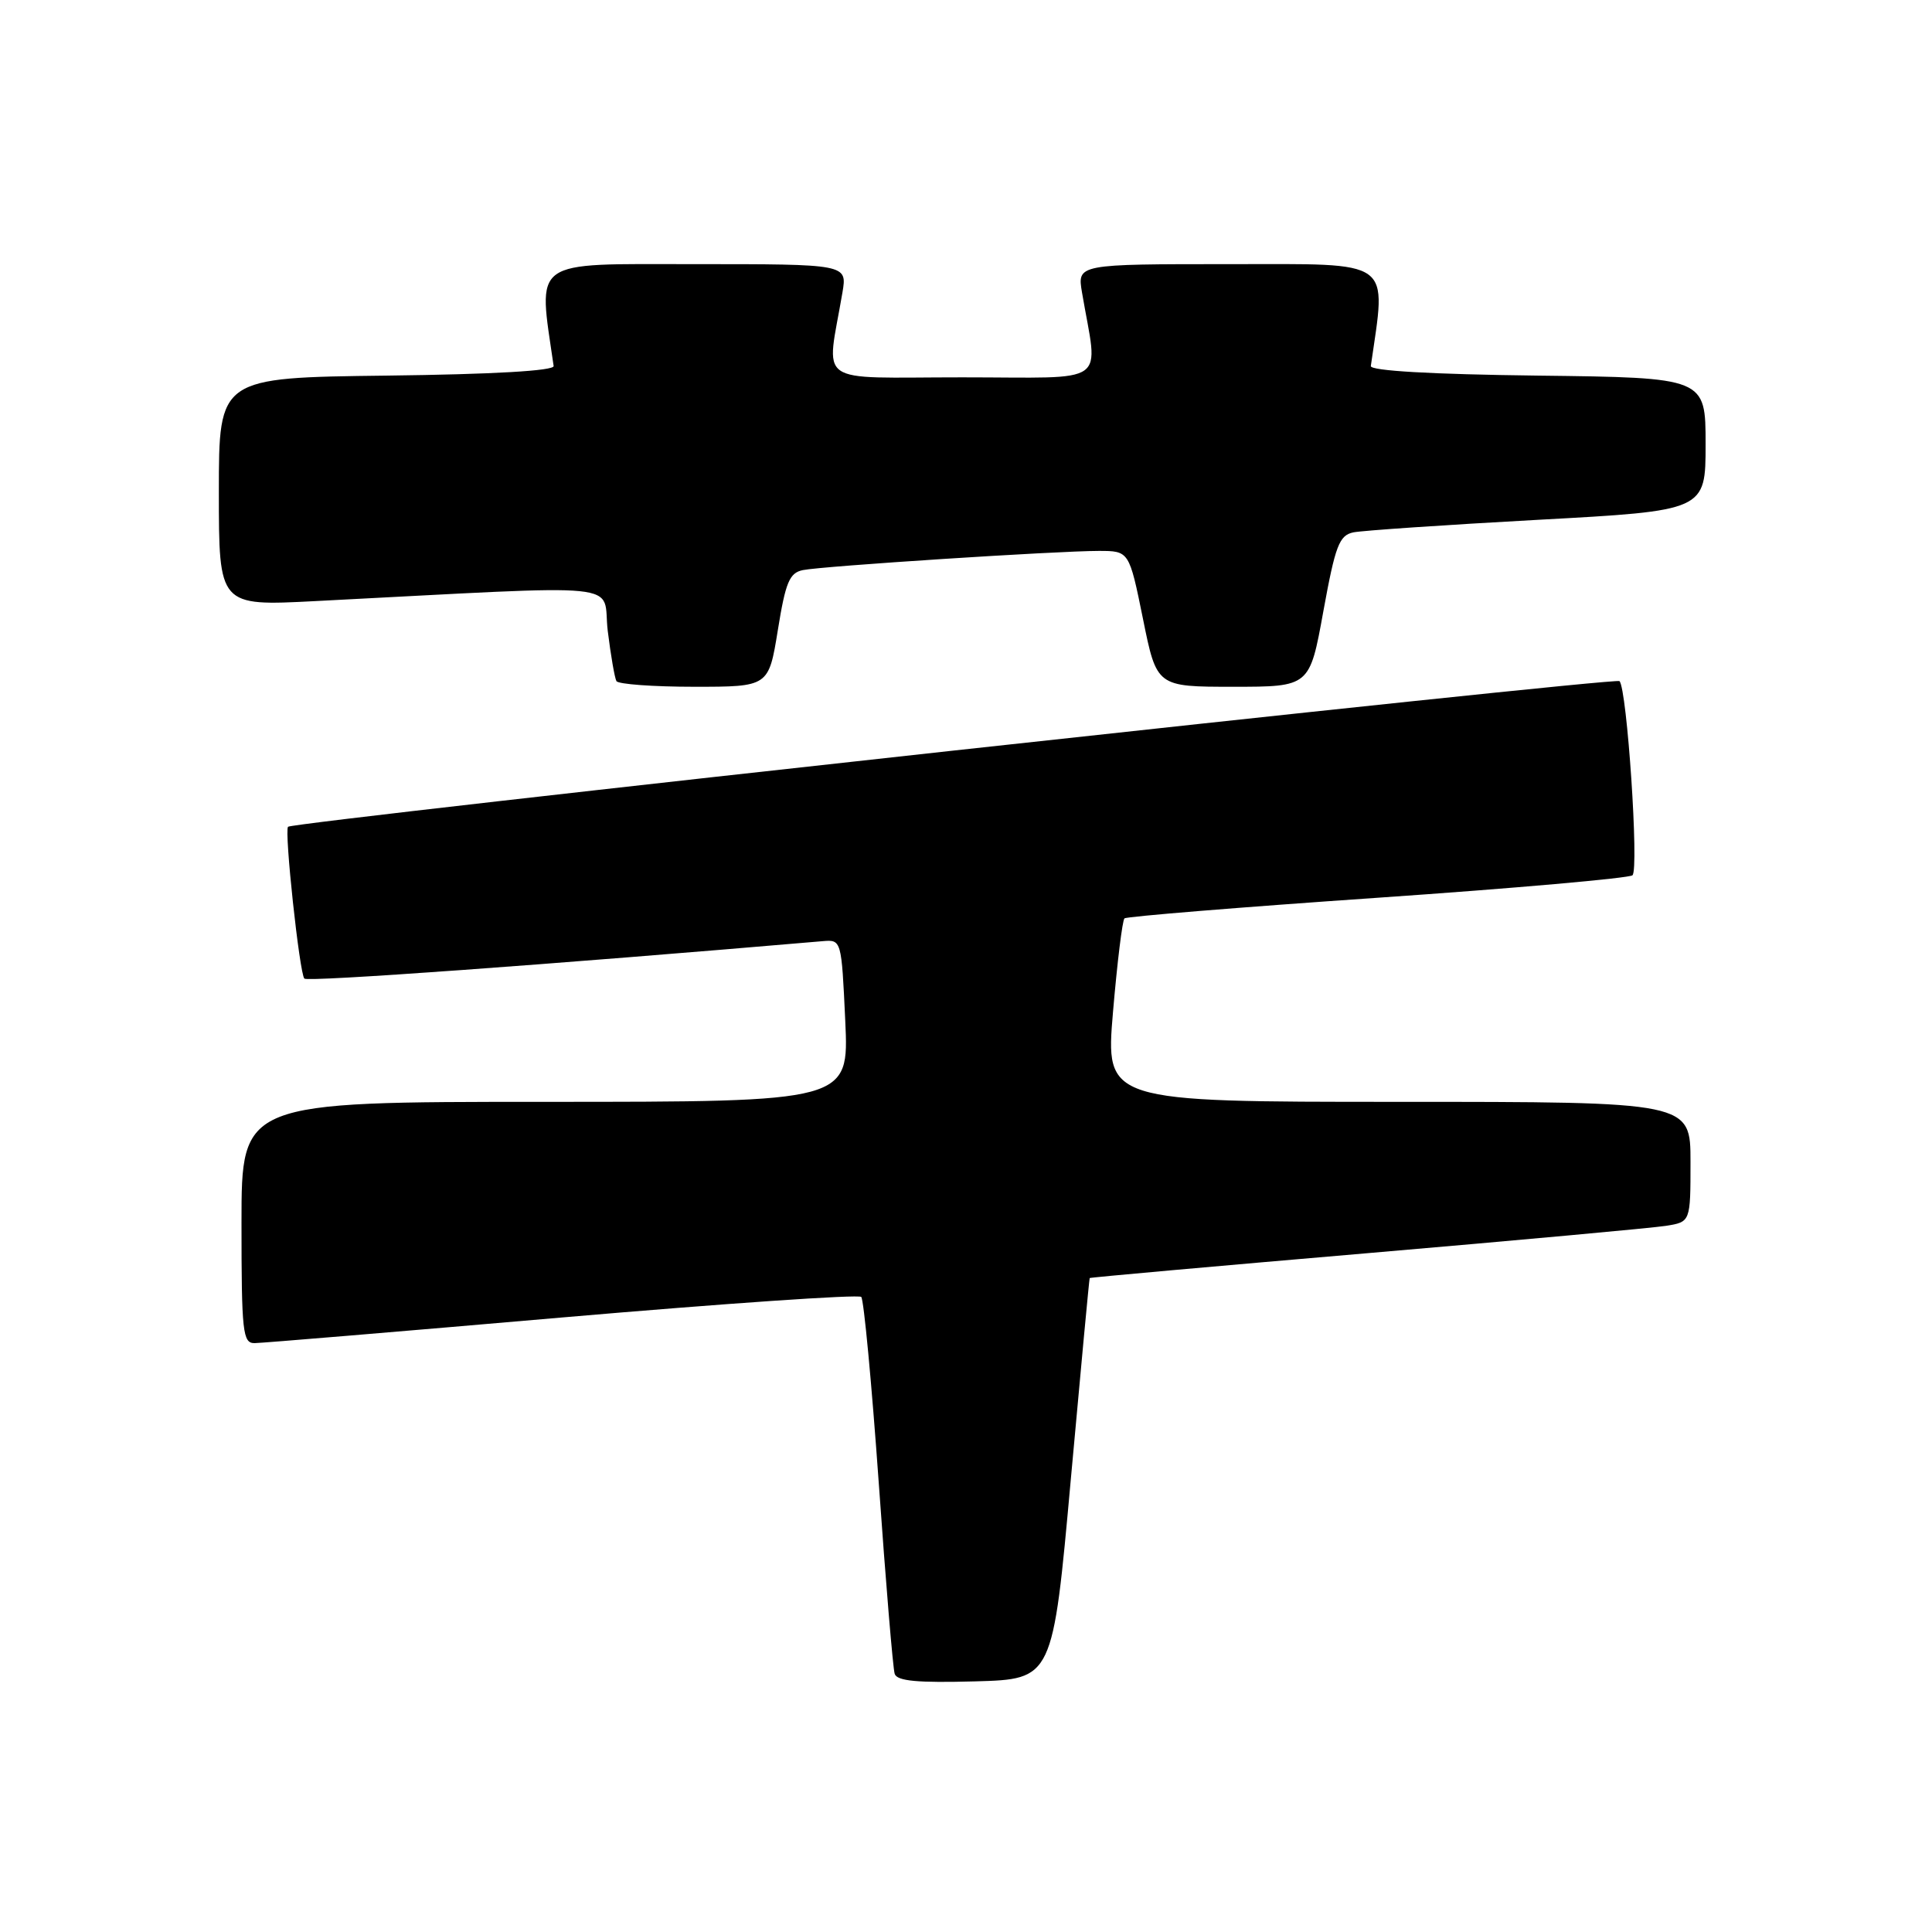 <?xml version="1.0" encoding="UTF-8" standalone="no"?>
<!DOCTYPE svg PUBLIC "-//W3C//DTD SVG 1.1//EN" "http://www.w3.org/Graphics/SVG/1.1/DTD/svg11.dtd" >
<svg xmlns="http://www.w3.org/2000/svg" xmlns:xlink="http://www.w3.org/1999/xlink" version="1.1" viewBox="0 0 256 256">
 <g >
 <path fill="currentColor"
d=" M 141.89 196.00 C 143.21 181.43 144.33 169.43 144.39 169.35 C 144.45 169.26 160.93 167.79 181.00 166.07 C 201.07 164.35 218.96 162.71 220.75 162.43 C 224.00 161.91 224.00 161.91 224.00 153.95 C 224.00 146.00 224.00 146.00 185.23 146.00 C 146.47 146.00 146.47 146.00 147.48 134.07 C 148.04 127.51 148.72 121.94 149.00 121.69 C 149.28 121.44 164.35 120.21 182.50 118.96 C 200.65 117.71 215.87 116.36 216.31 115.98 C 217.20 115.21 215.59 91.26 214.59 90.25 C 214.05 89.71 39.03 108.86 38.17 109.55 C 37.64 109.98 39.69 129.02 40.33 129.67 C 40.79 130.13 72.64 127.83 109.00 124.71 C 111.50 124.50 111.50 124.51 112.00 135.25 C 112.50 146.00 112.50 146.00 72.25 146.00 C 32.00 146.00 32.00 146.00 32.00 162.00 C 32.00 176.58 32.16 178.00 33.75 177.97 C 34.71 177.96 53.05 176.43 74.50 174.57 C 95.95 172.72 113.78 171.49 114.12 171.85 C 114.46 172.21 115.50 183.30 116.44 196.50 C 117.37 209.70 118.32 221.08 118.55 221.79 C 118.86 222.75 121.55 223.00 129.23 222.79 C 139.50 222.50 139.50 222.50 141.89 196.00 Z  M 103.07 83.48 C 104.09 77.14 104.61 75.90 106.39 75.54 C 108.99 75.01 140.04 73.00 145.58 73.00 C 149.62 73.00 149.62 73.00 151.45 82.00 C 153.27 91.00 153.27 91.00 163.40 91.00 C 173.54 91.00 173.54 91.00 175.35 81.00 C 176.94 72.28 177.45 70.94 179.33 70.54 C 180.53 70.30 191.51 69.55 203.75 68.88 C 226.00 67.67 226.00 67.67 226.00 58.86 C 226.00 50.04 226.00 50.04 203.75 49.77 C 189.64 49.60 181.55 49.13 181.64 48.50 C 183.71 34.14 184.89 35.00 162.97 35.00 C 142.74 35.00 142.74 35.00 143.37 38.75 C 145.50 51.31 147.35 50.00 127.50 50.00 C 107.65 50.00 109.50 51.31 111.63 38.75 C 112.26 35.00 112.26 35.00 92.03 35.00 C 70.11 35.00 71.29 34.14 73.36 48.50 C 73.45 49.13 65.36 49.60 51.25 49.77 C 29.00 50.04 29.00 50.04 29.00 65.17 C 29.00 80.31 29.00 80.31 41.75 79.65 C 84.31 77.47 79.73 77.00 80.53 83.60 C 80.93 86.85 81.45 89.84 81.68 90.25 C 81.92 90.66 86.56 91.00 91.99 91.00 C 101.85 91.00 101.85 91.00 103.07 83.48 Z "/>
</g>
</svg>